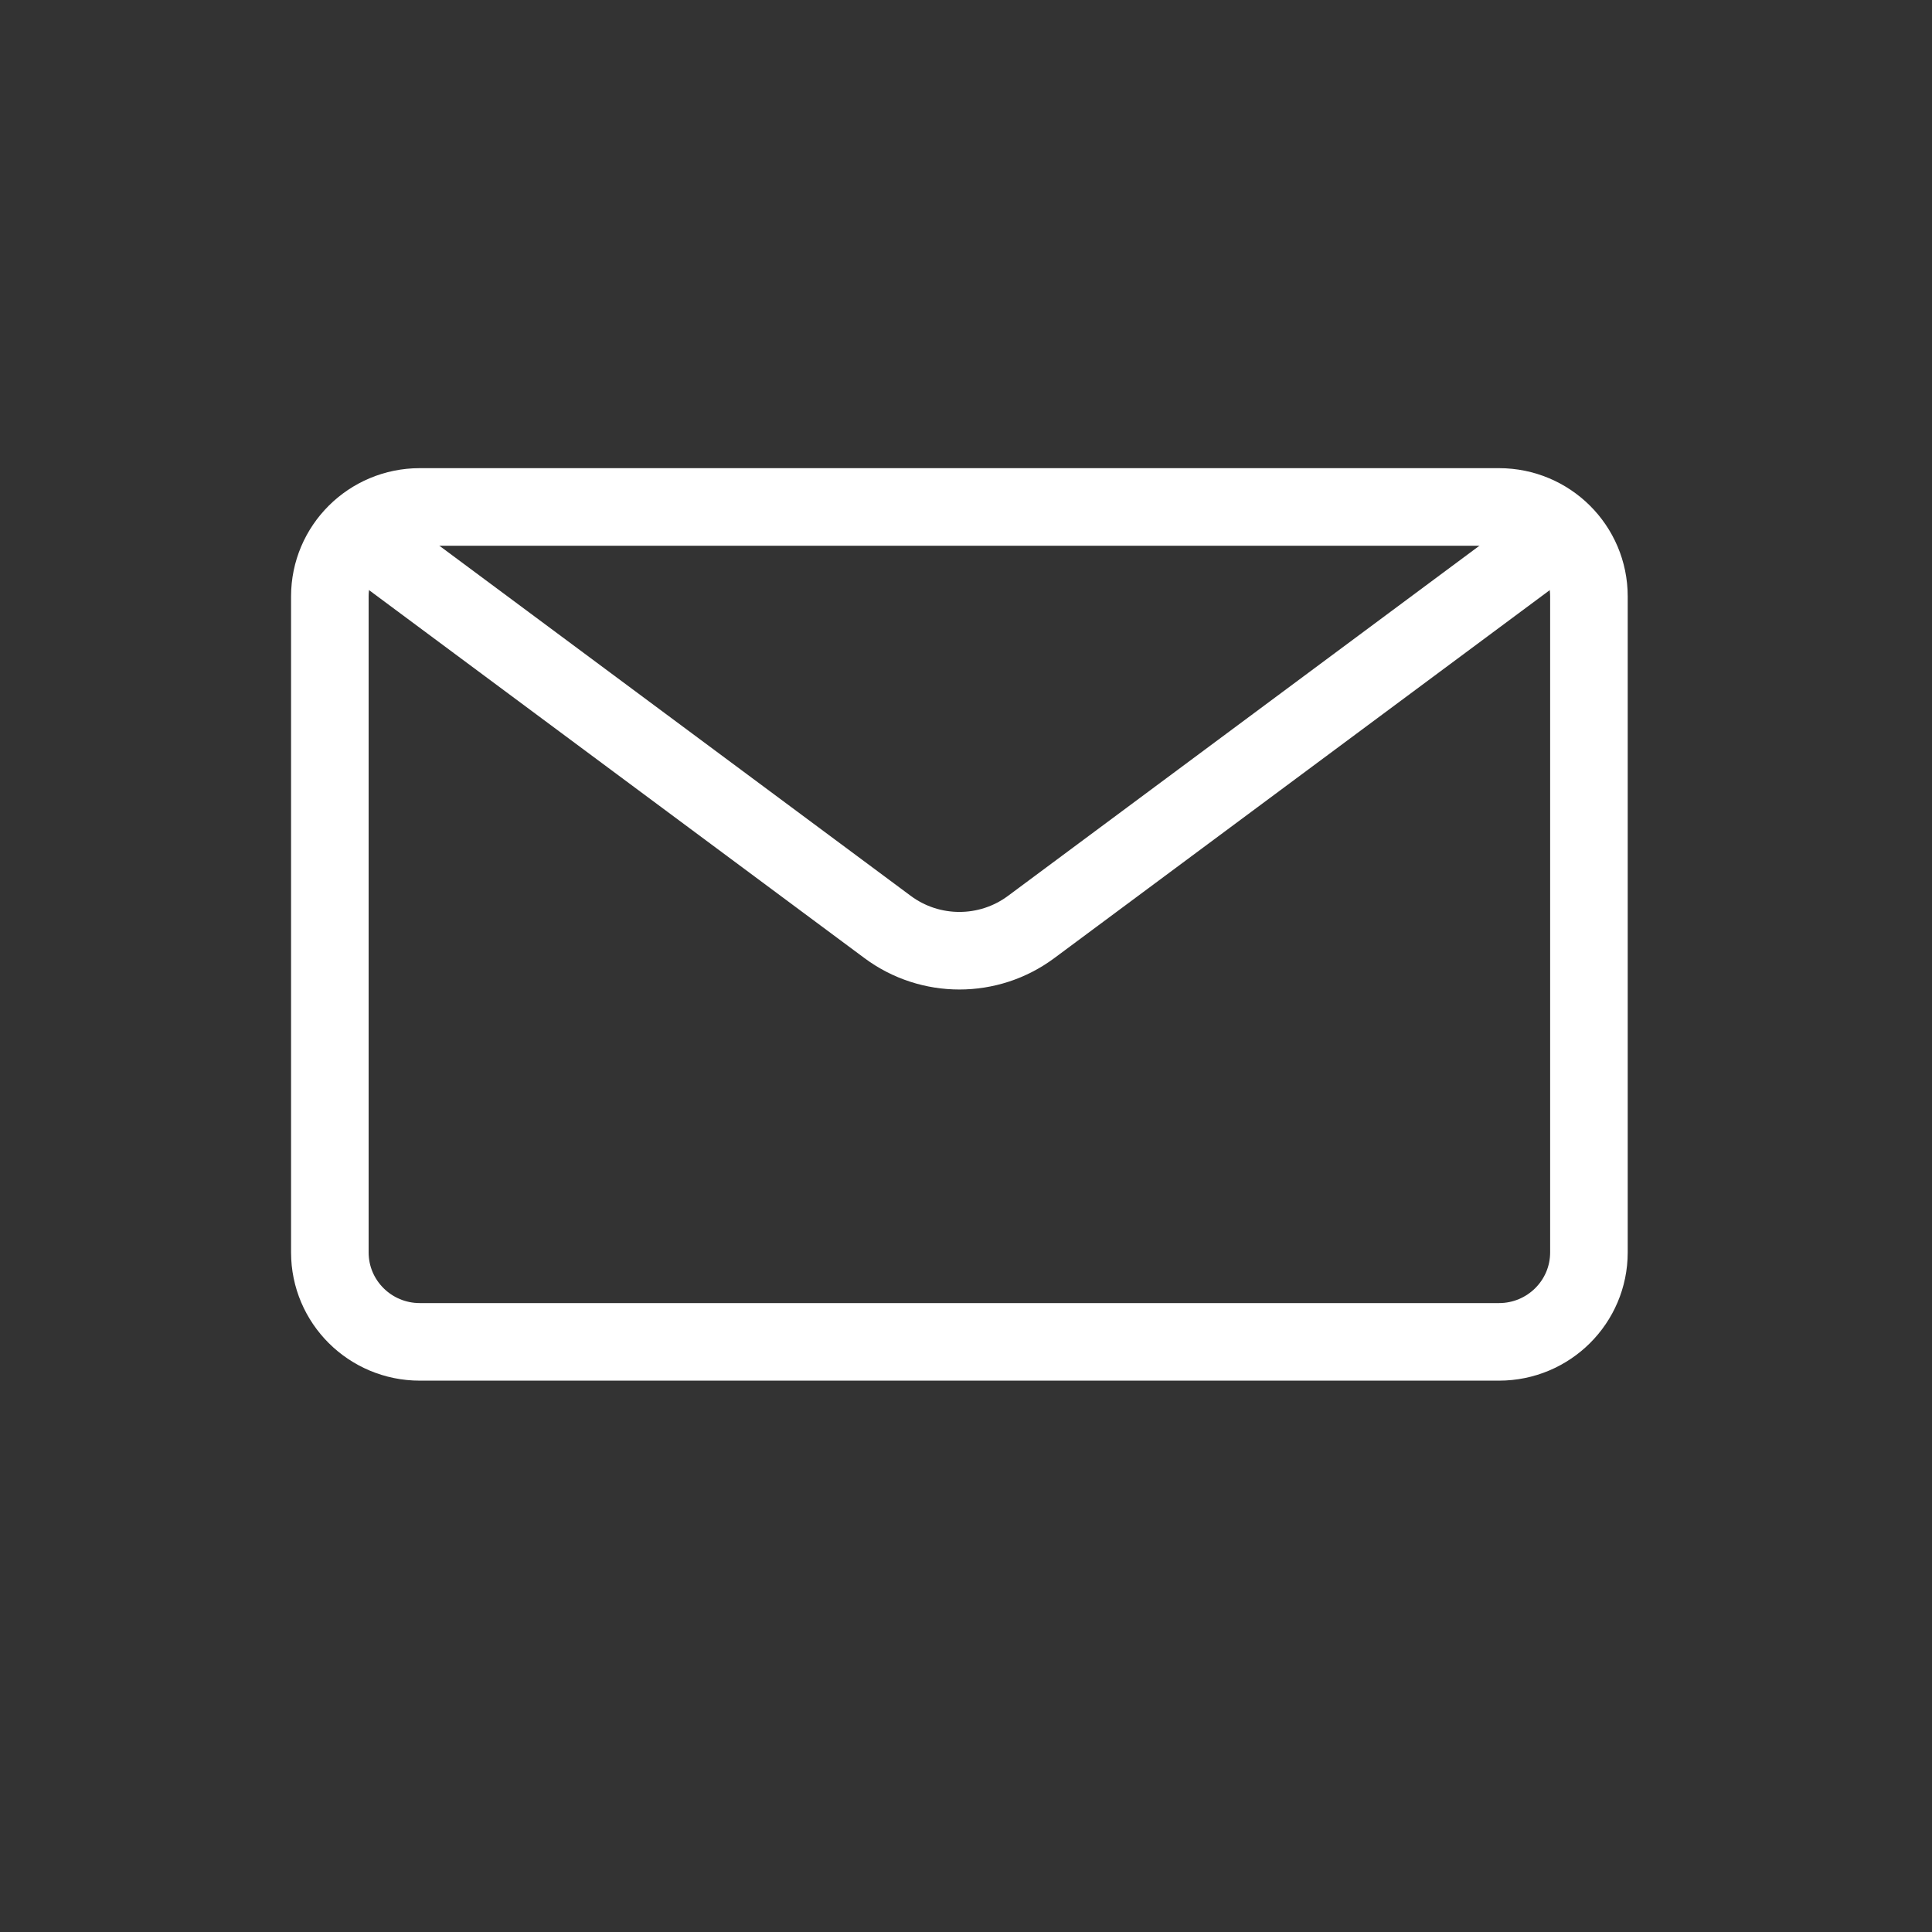 <svg width="66" height="66" viewBox="0 0 66 66" fill="none" xmlns="http://www.w3.org/2000/svg">
<rect x="0" y="0" width="66" height="66" fill="#333333" stroke="none"/>
<path d="M51.208 17.318H14.34C12.643 17.318 11.268 18.686 11.268 20.374V42.784C11.268 44.472 12.643 45.84 14.34 45.84H51.208C52.905 45.84 54.28 44.472 54.28 42.784V20.374C54.28 18.686 52.905 17.318 51.208 17.318Z" stroke="white" stroke-width="2.65"/>
<path d="M12.203 18.209L30.323 31.668C31.777 32.748 33.772 32.748 35.225 31.668L53.346 18.209" stroke="white" stroke-width="2.65"/>
</svg>
